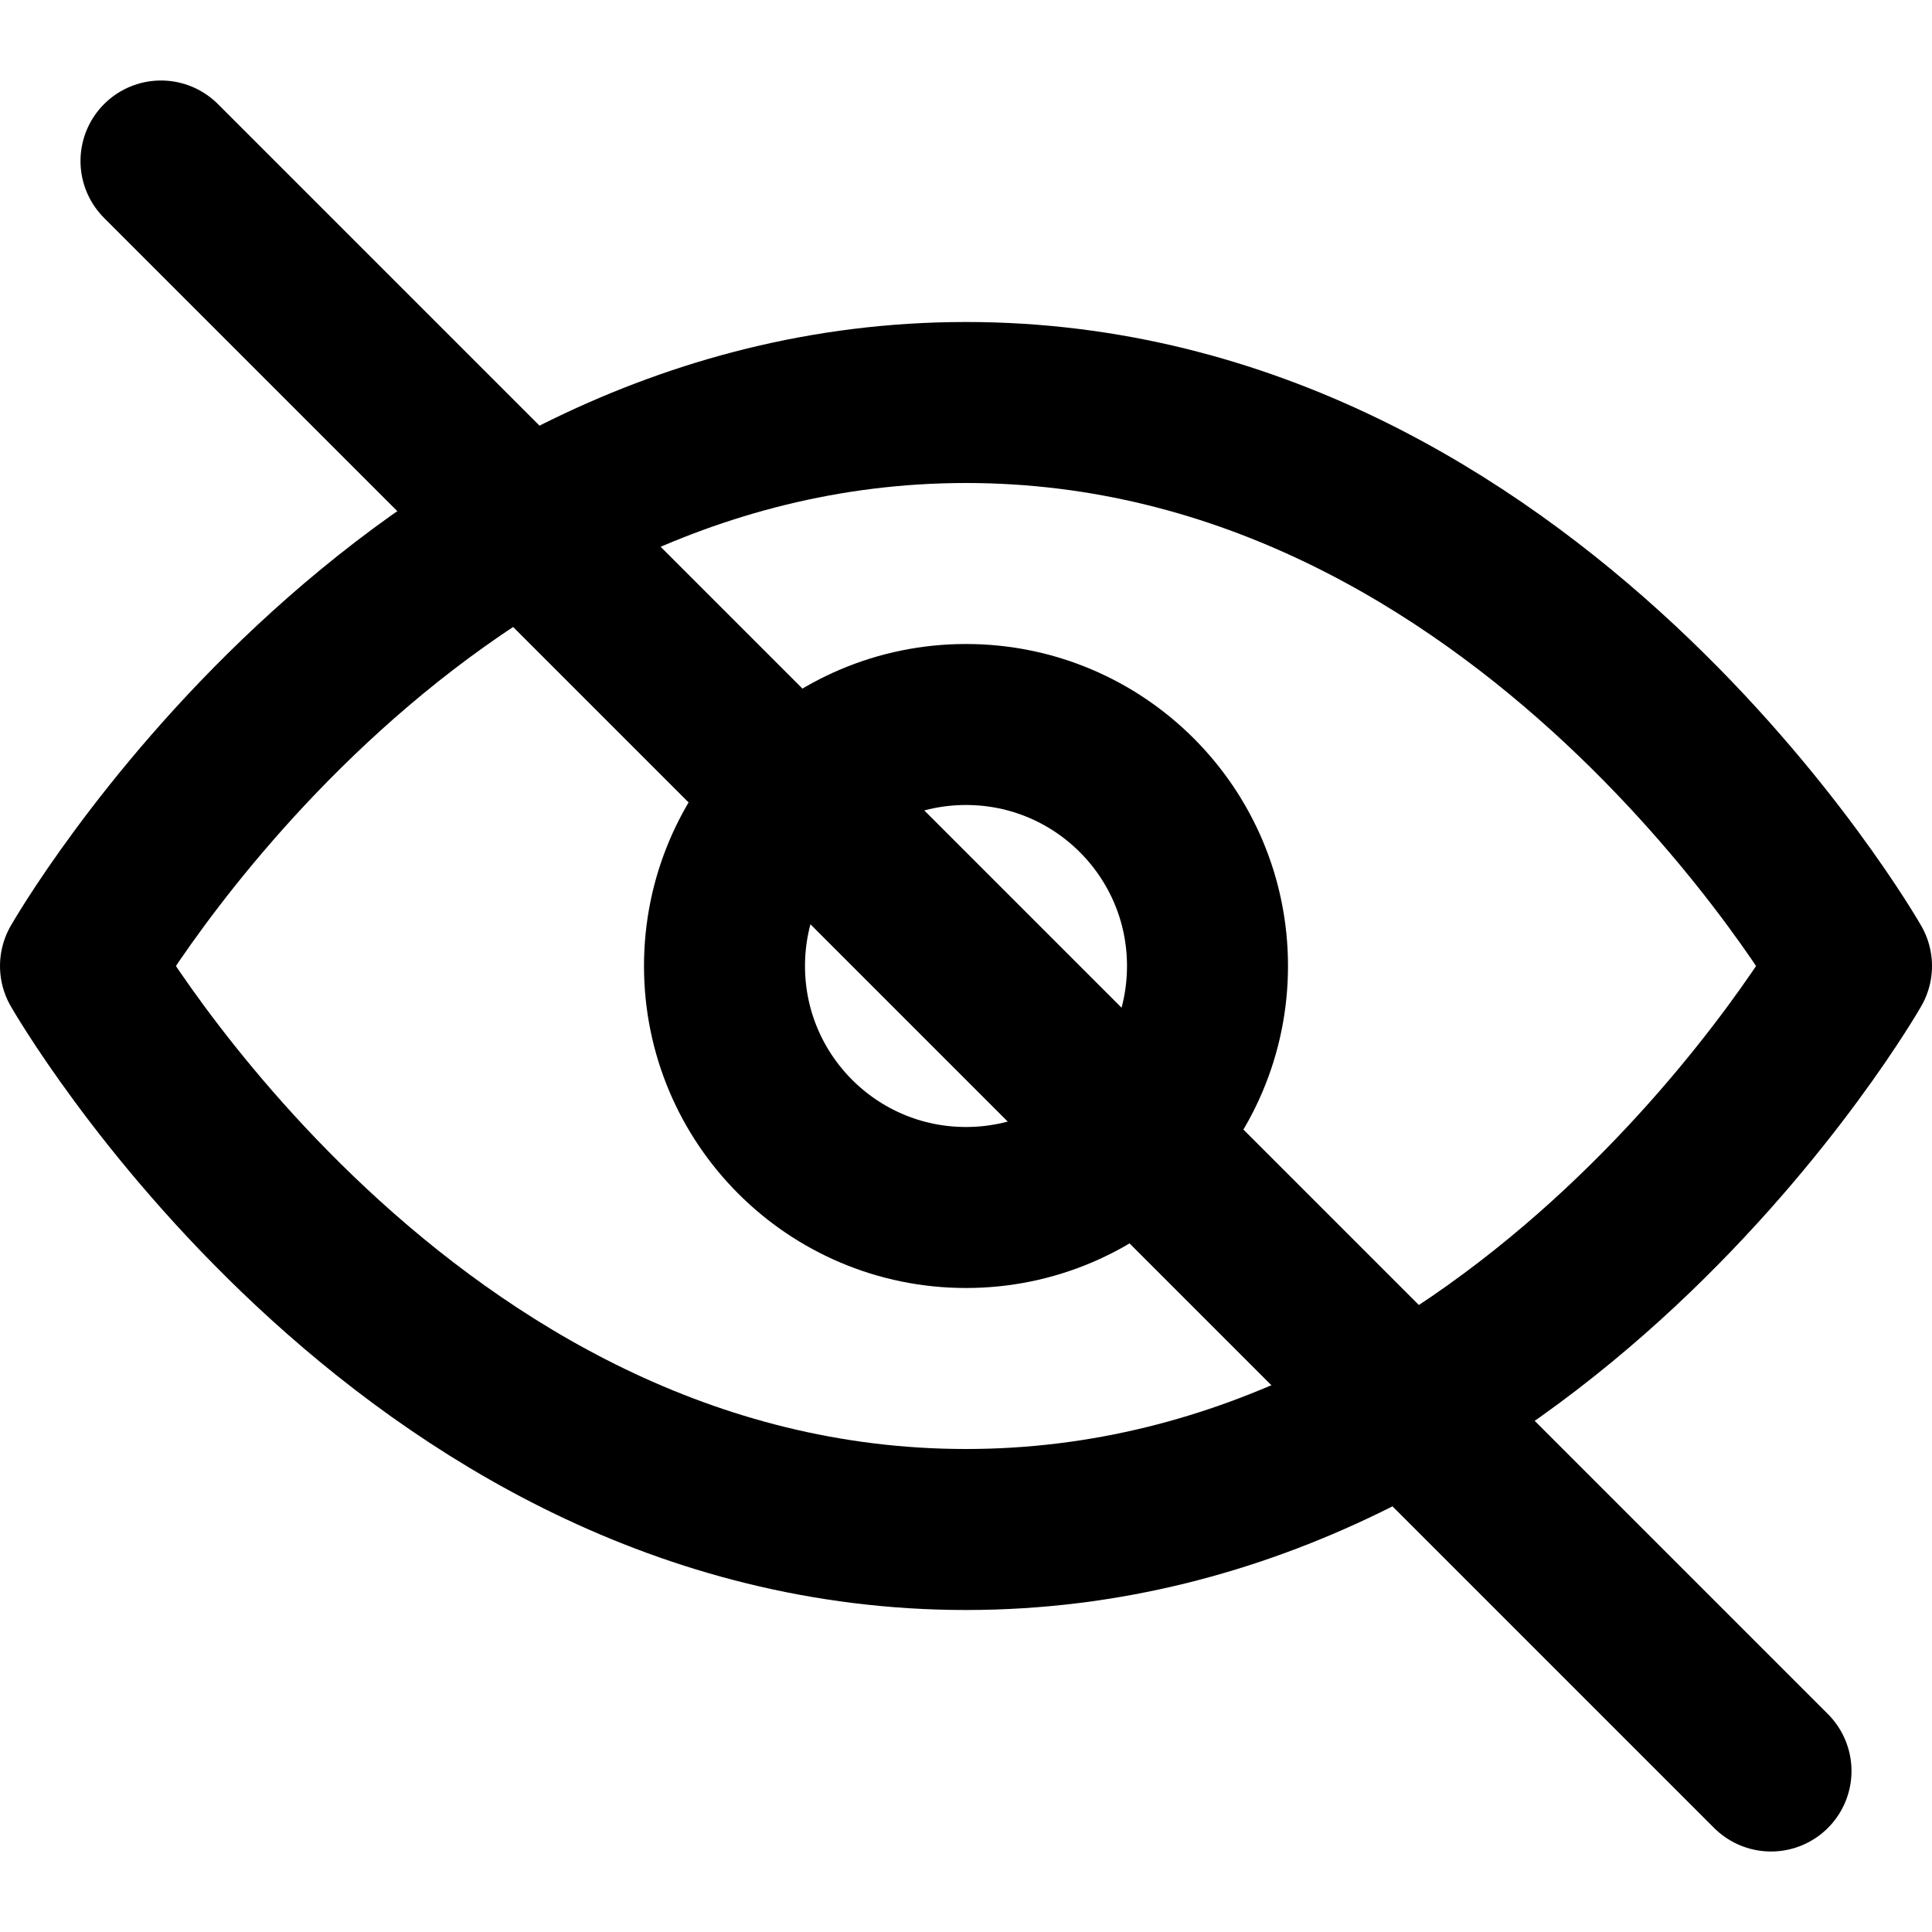 <svg xmlns="http://www.w3.org/2000/svg" width="24" height="24" viewBox="0 0 24 24" fill="none" stroke="black" stroke-width="2" stroke-linecap="round" stroke-linejoin="round">
  <!-- Eye outline -->
  <path d="M1 12s4-7 11-7 11 7 11 7-4 7-11 7S1 12 1 12z"/>
  <!-- Pupil -->
  <circle cx="12" cy="12" r="3"/>
  <!-- Slash -->
  <line x1="2" y1="2" x2="22" y2="22"/>
</svg>
